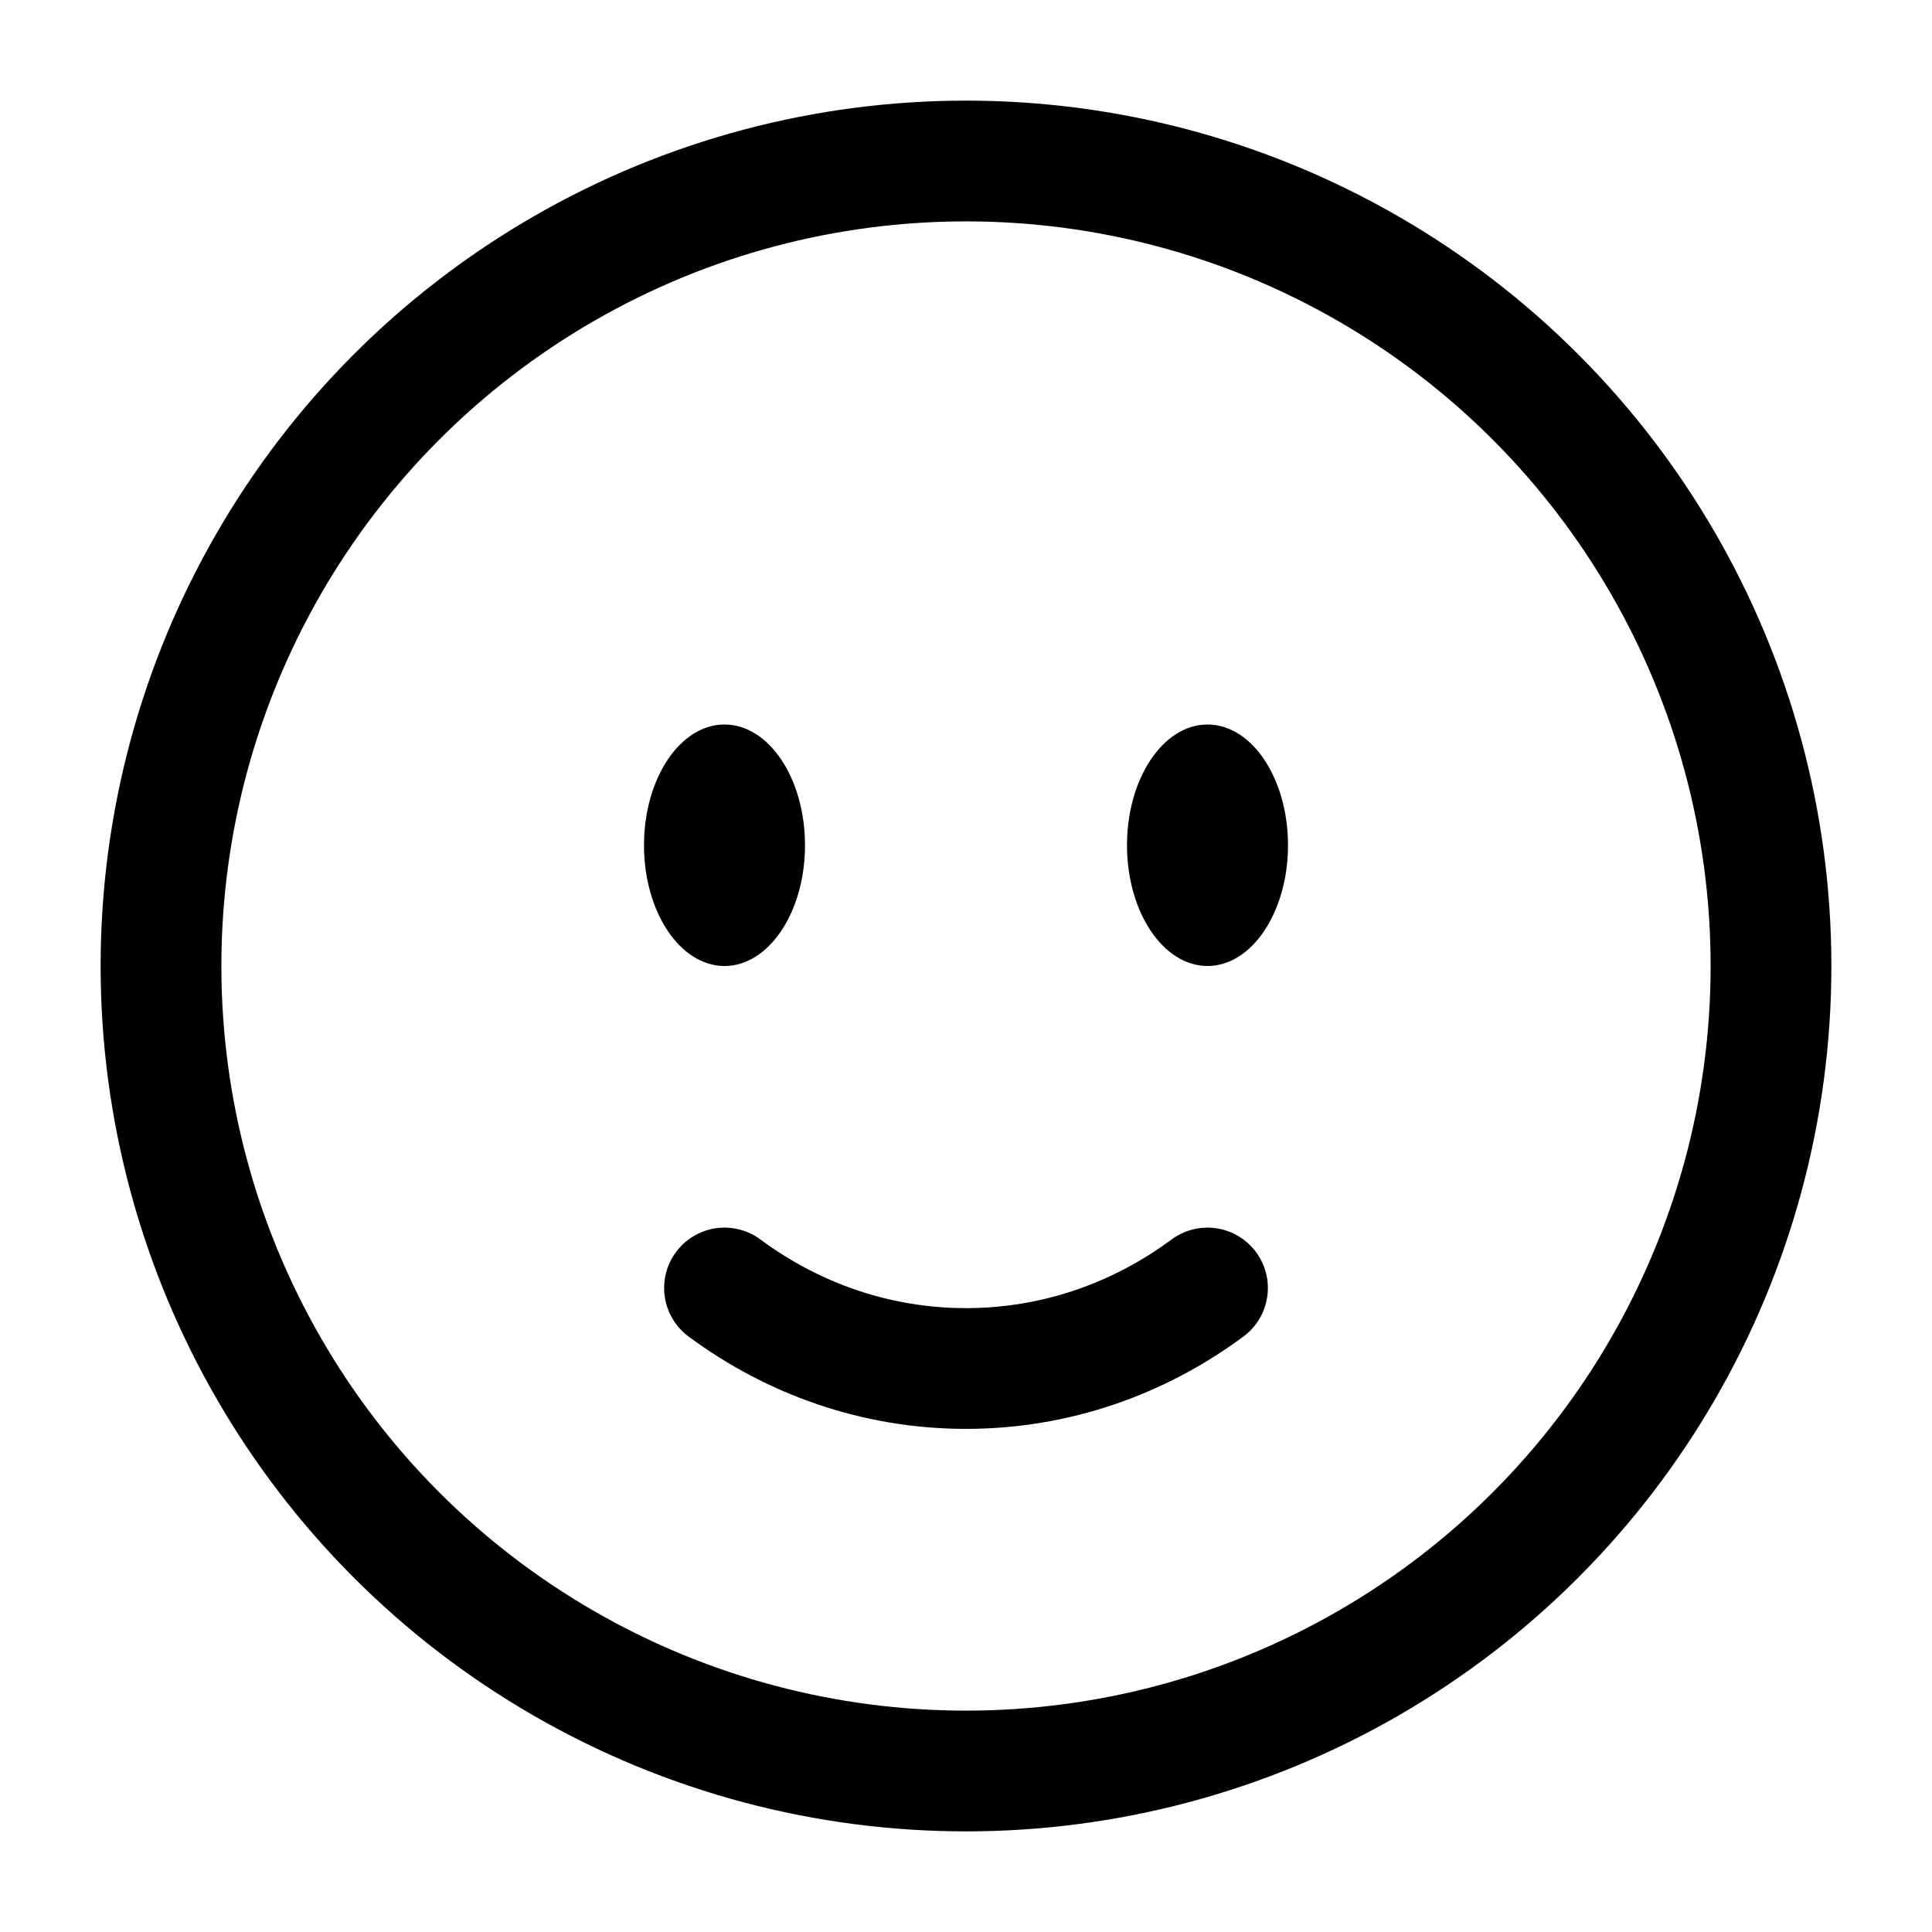<svg xmlns="http://www.w3.org/2000/svg" width="32" height="32" viewBox="0 0 24 24">
   <g fill="none">
      <circle cx="12" cy="12" r="10" stroke="currentColor" stroke-width="1.5"/>
      <path stroke="currentColor" stroke-linecap="round" stroke-width="1.5" d="M9 16c.85.63 1.885 1 3 1s2.15-.37 3-1"/>
      <path fill="currentColor" d="M16 10.5c0 .828-.448 1.5-1 1.5s-1-.672-1-1.5s.448-1.5 1-1.5s1 .672 1 1.5Z"/>
      <ellipse cx="9" cy="10.5" fill="currentColor" rx="1" ry="1.5"/>
   </g>
</svg>